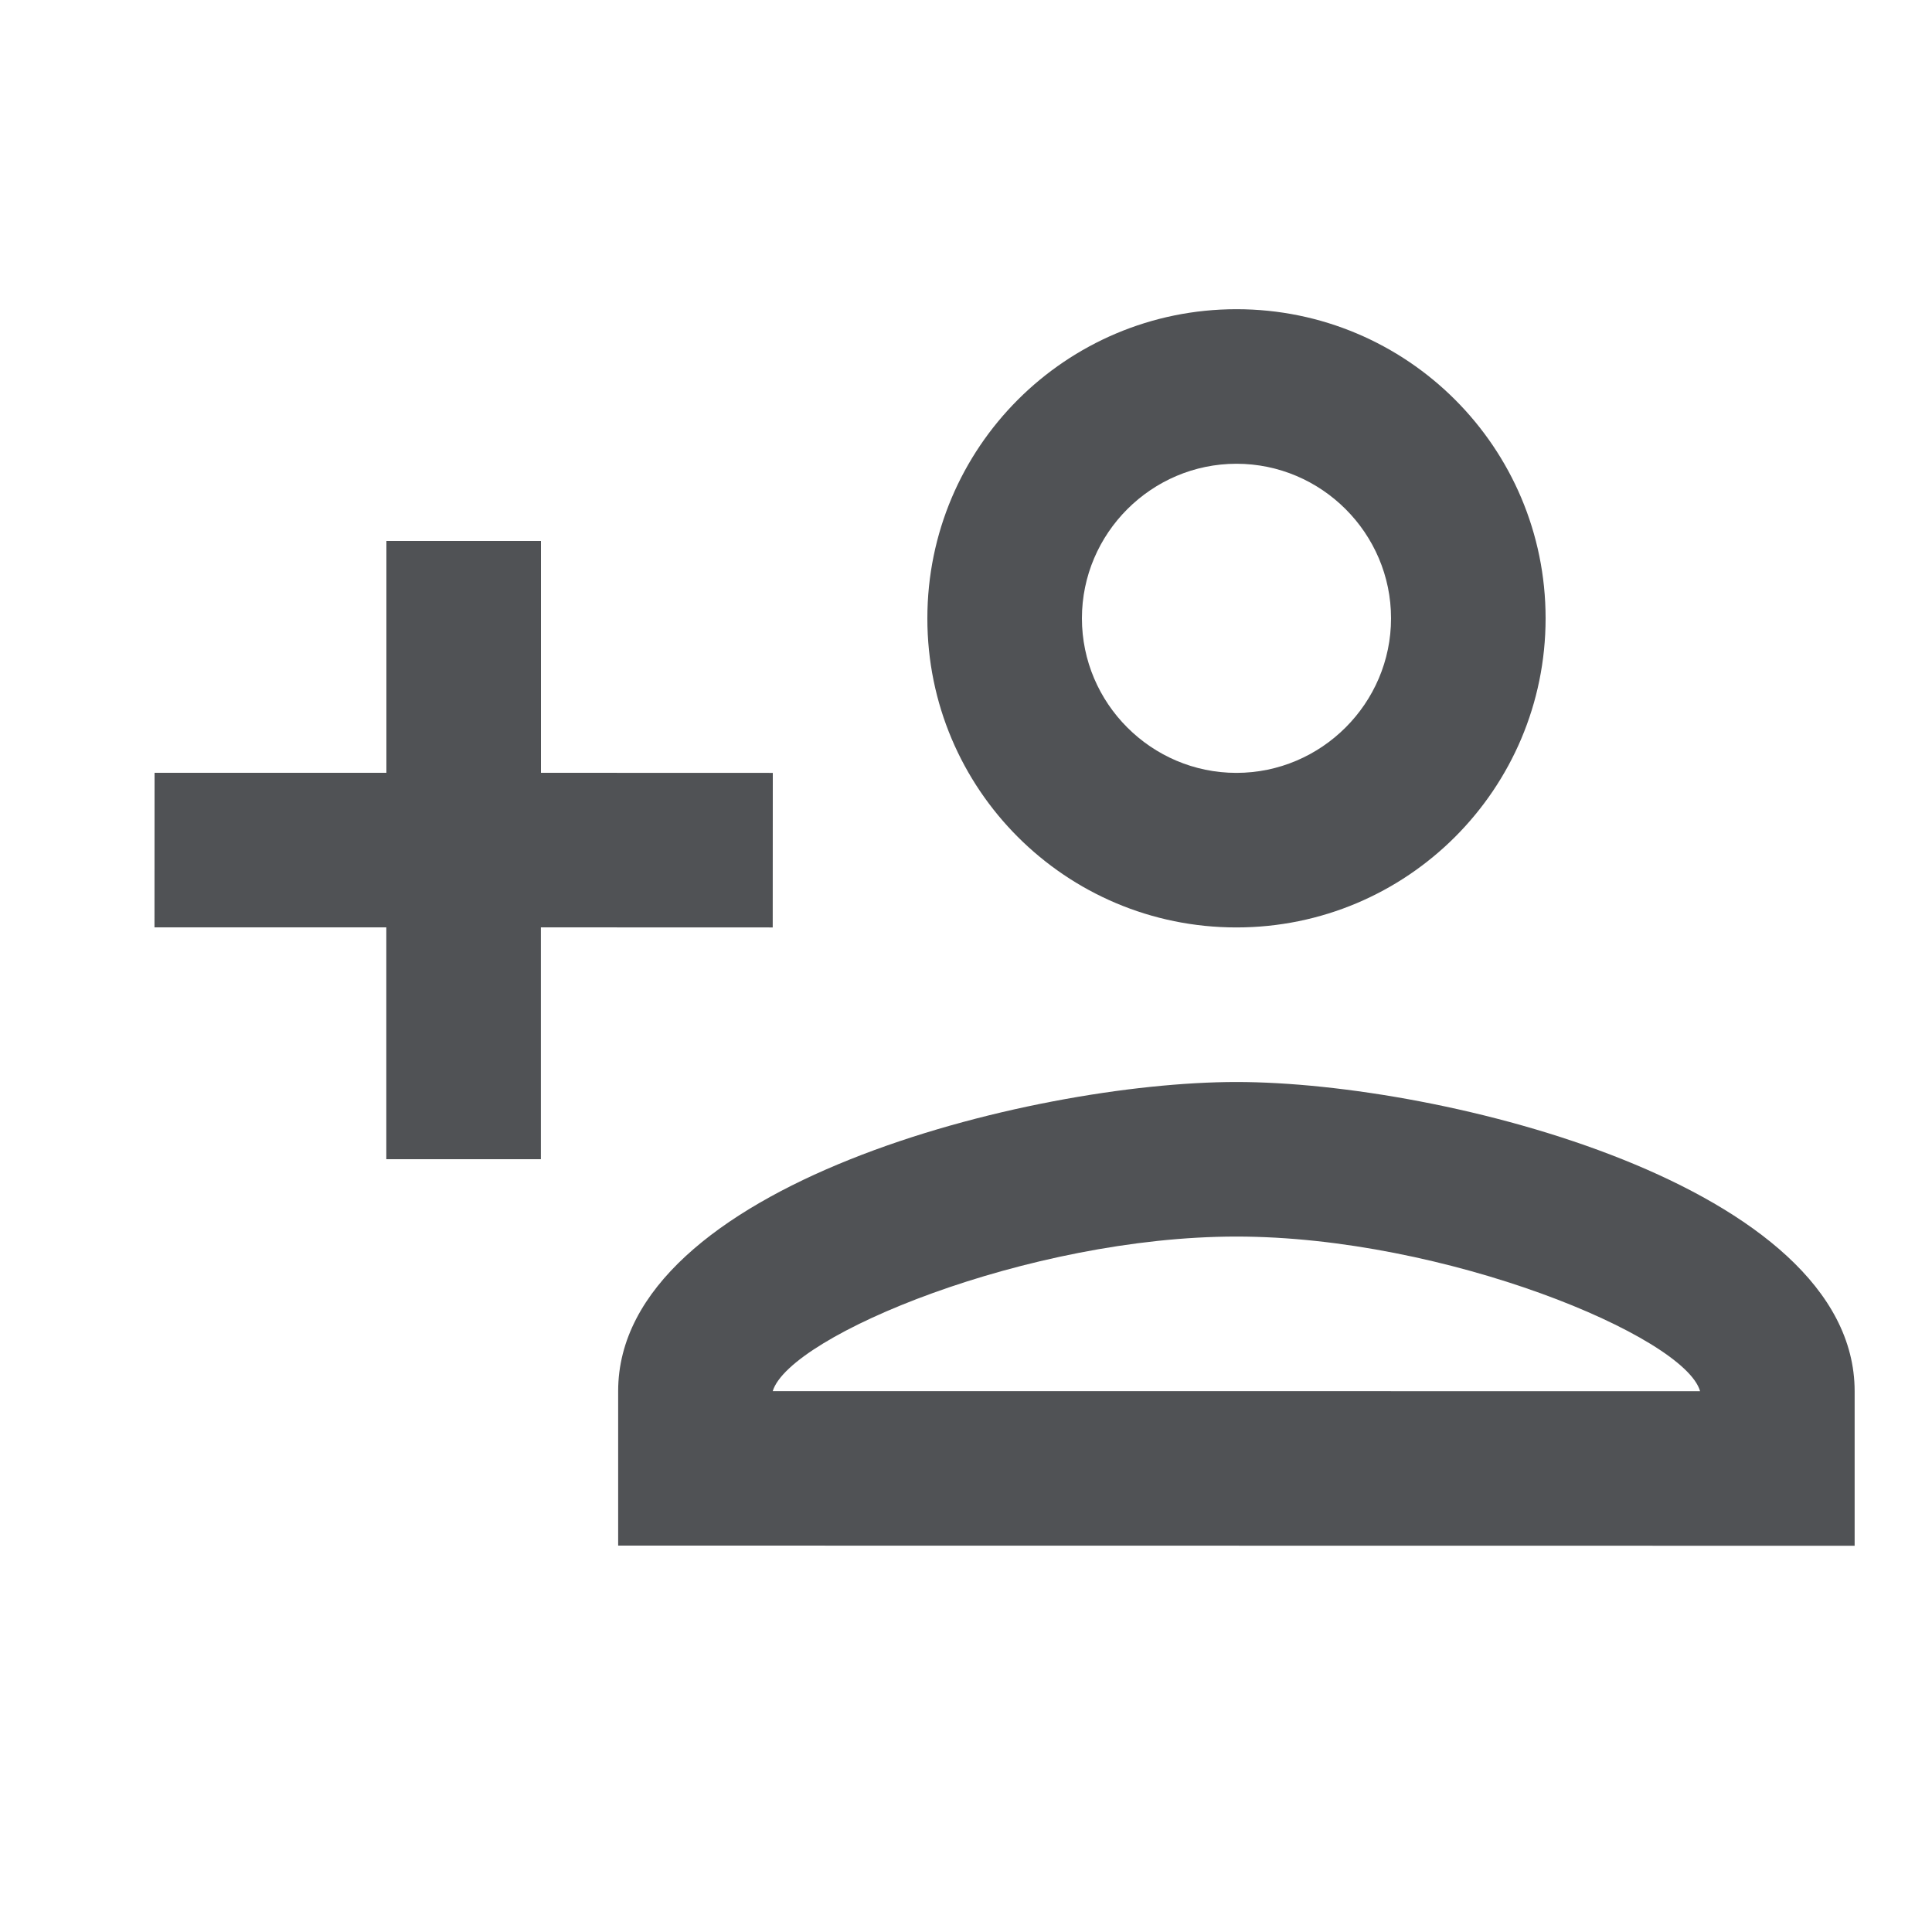 <svg width="25" height="25" viewBox="0 0 25 25" fill="none" xmlns="http://www.w3.org/2000/svg">
<path fill-rule="evenodd" clip-rule="evenodd" d="M15.999 12.001C18.209 12.001 20 10.211 20 8.001C20 5.791 18.21 4.001 16 4.001C13.79 4.001 12 5.791 12 8.001C11.999 10.211 13.789 12.001 15.999 12.001ZM16 6.001C17.1 6.001 18 6.901 18 8.001C18 9.101 17.099 10.001 15.999 10.001C14.899 10.001 14 9.101 14 8.001C14 6.901 14.9 6.001 16 6.001ZM7.999 18C7.999 15.341 13.329 14.001 15.999 14.001C18.669 14.001 23.999 15.342 23.999 18.002L23.999 20.002L7.999 20L7.999 18ZM9.999 18.001C10.219 17.281 13.309 16.001 15.999 16.001C18.699 16.001 21.799 17.292 21.999 18.002L9.999 18.001ZM6.999 12L6.999 15L4.999 15L4.999 12L1.999 12L2 10L5 10L5 7L7 7L7 10L10 10.001L9.999 12.001L6.999 12Z" fill="#505255"/>
</svg>
